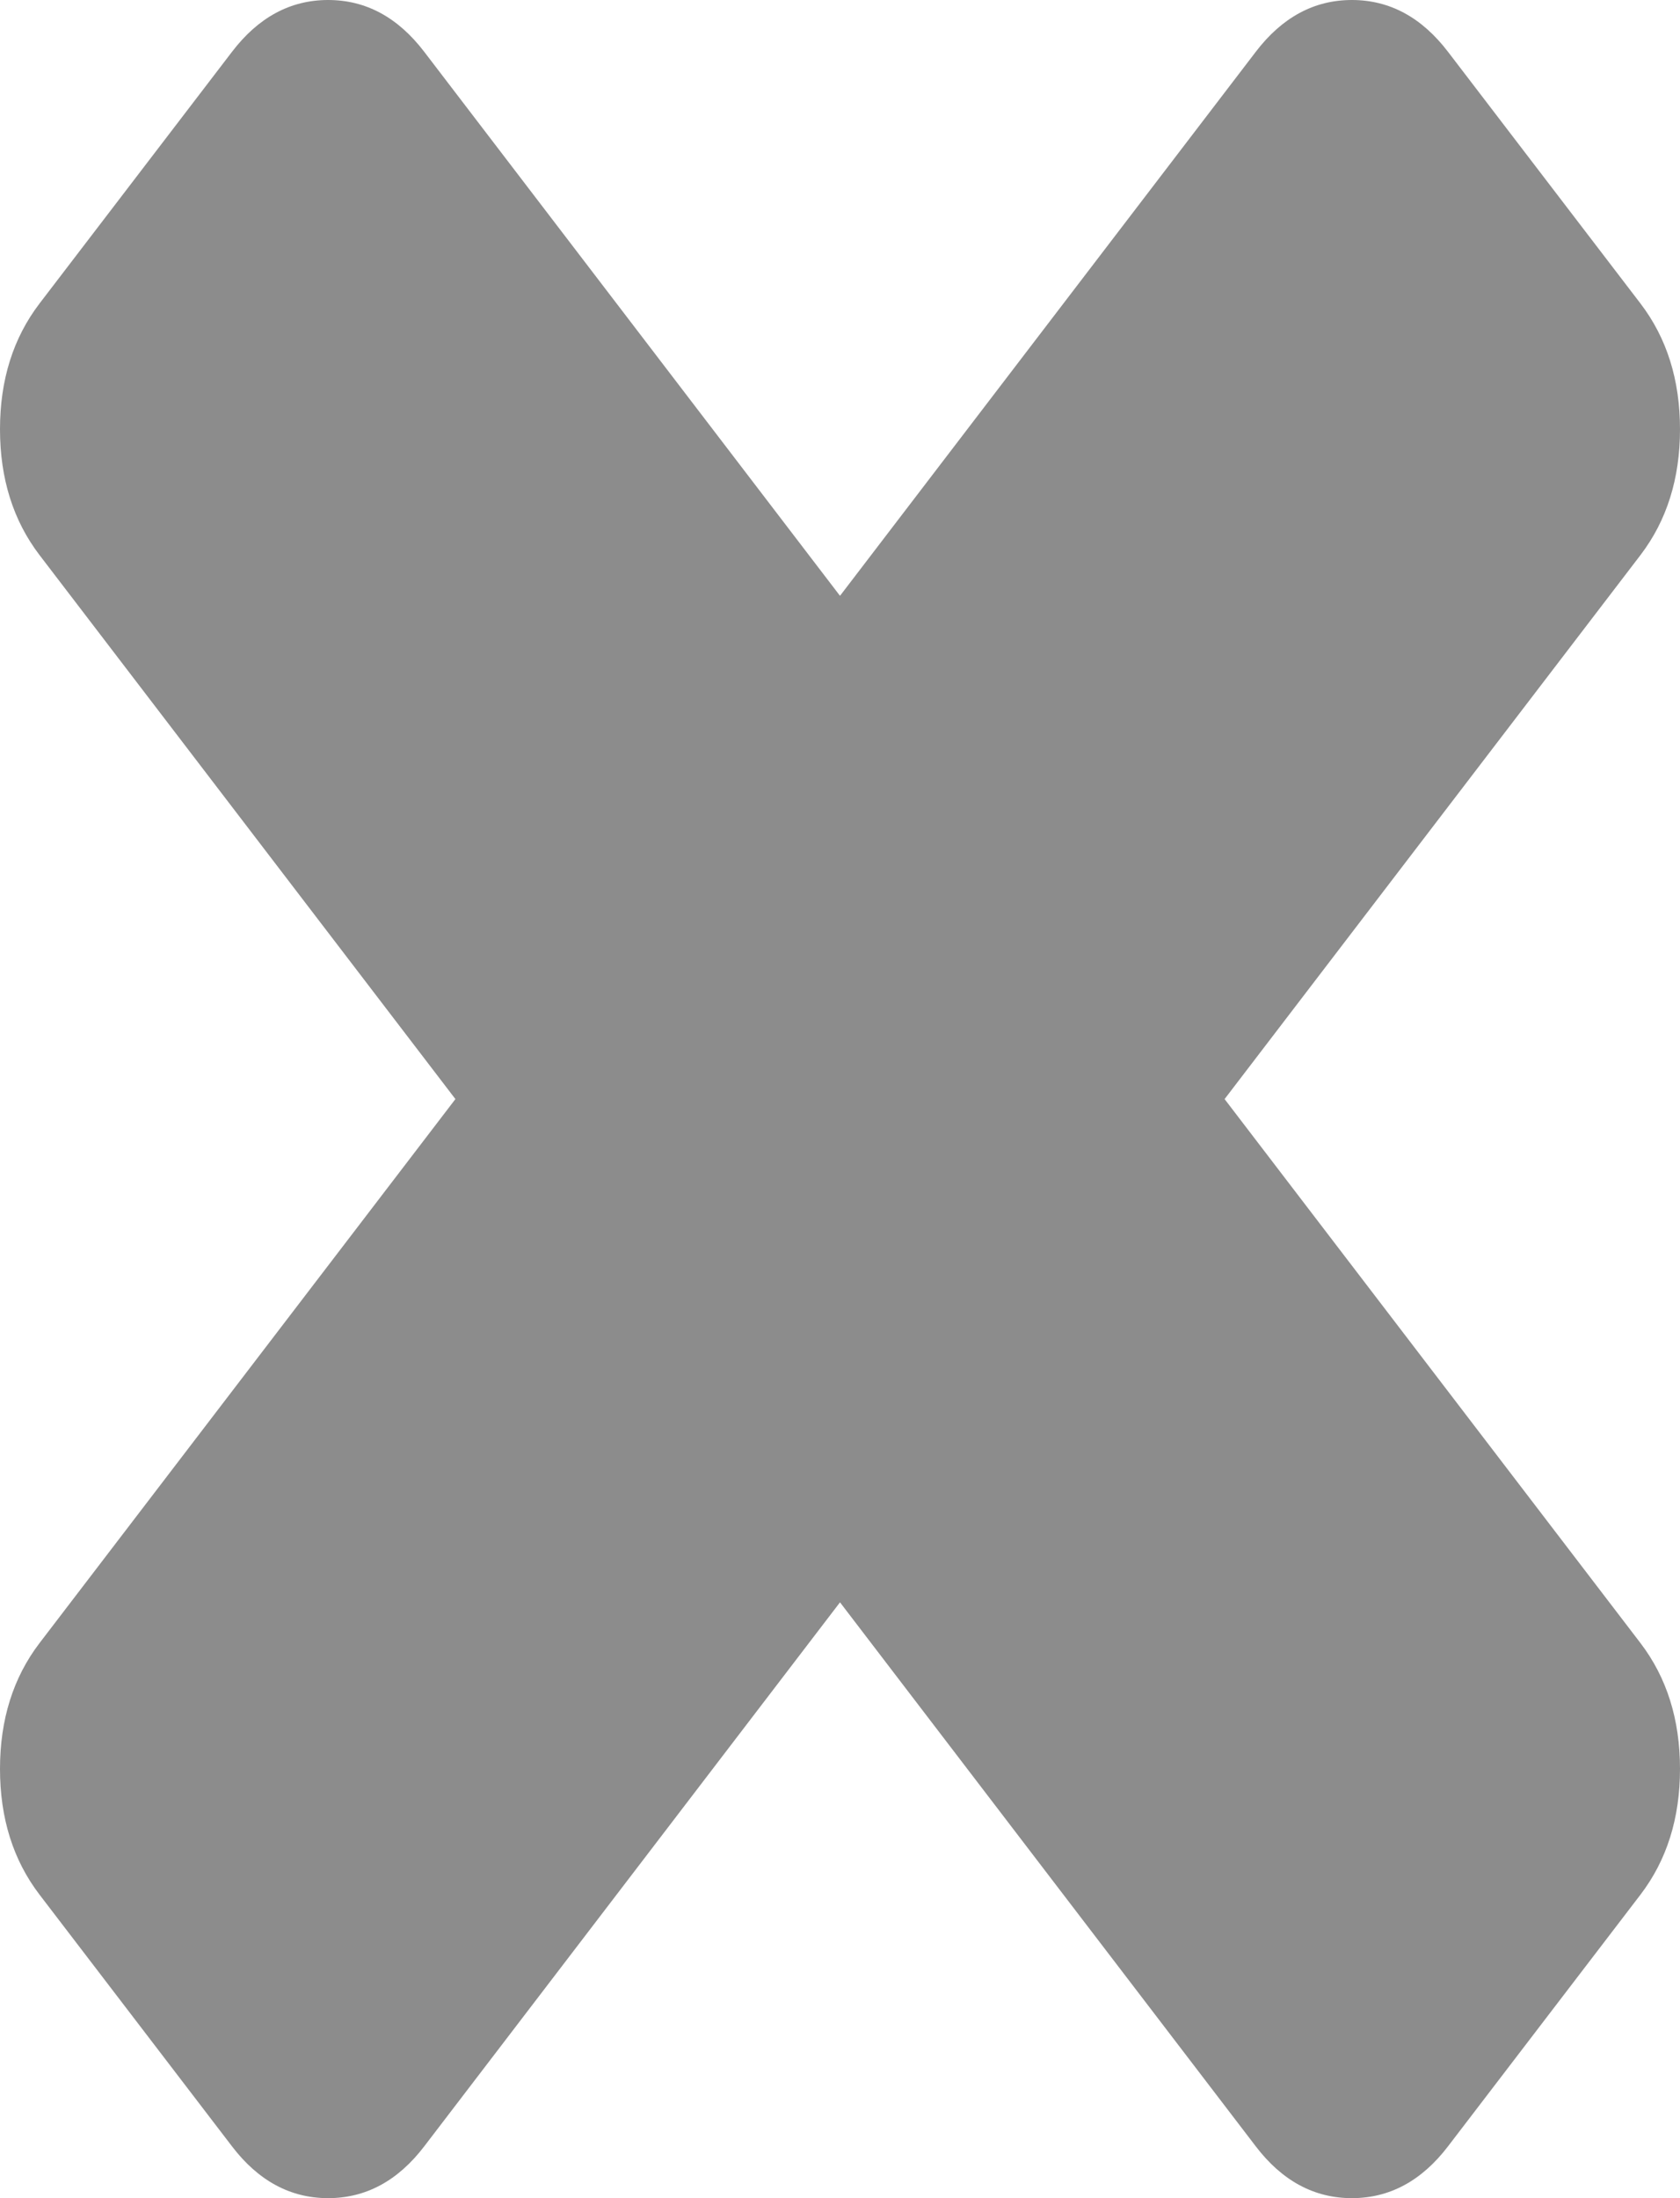﻿<?xml version="1.0" encoding="utf-8"?>
<svg version="1.1" xmlns:xlink="http://www.w3.org/1999/xlink" width="13px" height="17px" xmlns="http://www.w3.org/2000/svg">
  <g transform="matrix(1 0 0 1 -344 -110 )">
    <path d="M 12.694 12.707  C 12.898 12.974  13 13.299  13 13.68  C 13 14.062  12.898 14.386  12.694 14.653  L 11.205 16.599  C 11.001 16.866  10.753 17  10.461 17  C 10.169 17  9.921 16.866  9.717 16.599  L 6.5 12.392  L 3.283 16.599  C 3.079 16.866  2.831 17  2.539 17  C 2.247 17  1.999 16.866  1.795 16.599  L 0.306 14.653  C 0.102 14.386  0 14.062  0 13.68  C 0 13.299  0.102 12.974  0.306 12.707  L 3.524 8.5  L 0.306 4.293  C 0.102 4.026  0 3.701  0 3.32  C 0 2.938  0.102 2.614  0.306 2.347  L 1.795 0.401  C 1.999 0.134  2.247 0  2.539 0  C 2.831 0  3.079 0.134  3.283 0.401  L 6.5 4.608  L 9.717 0.401  C 9.921 0.134  10.169 0  10.461 0  C 10.753 0  11.001 0.134  11.205 0.401  L 12.694 2.347  C 12.898 2.614  13 2.938  13 3.32  C 13 3.701  12.898 4.026  12.694 4.293  L 9.476 8.5  L 12.694 12.707  Z " fill-rule="nonzero" fill="#8c8c8c" stroke="none" transform="matrix(1 0 0 1 344 110 )" />
  </g>
</svg>